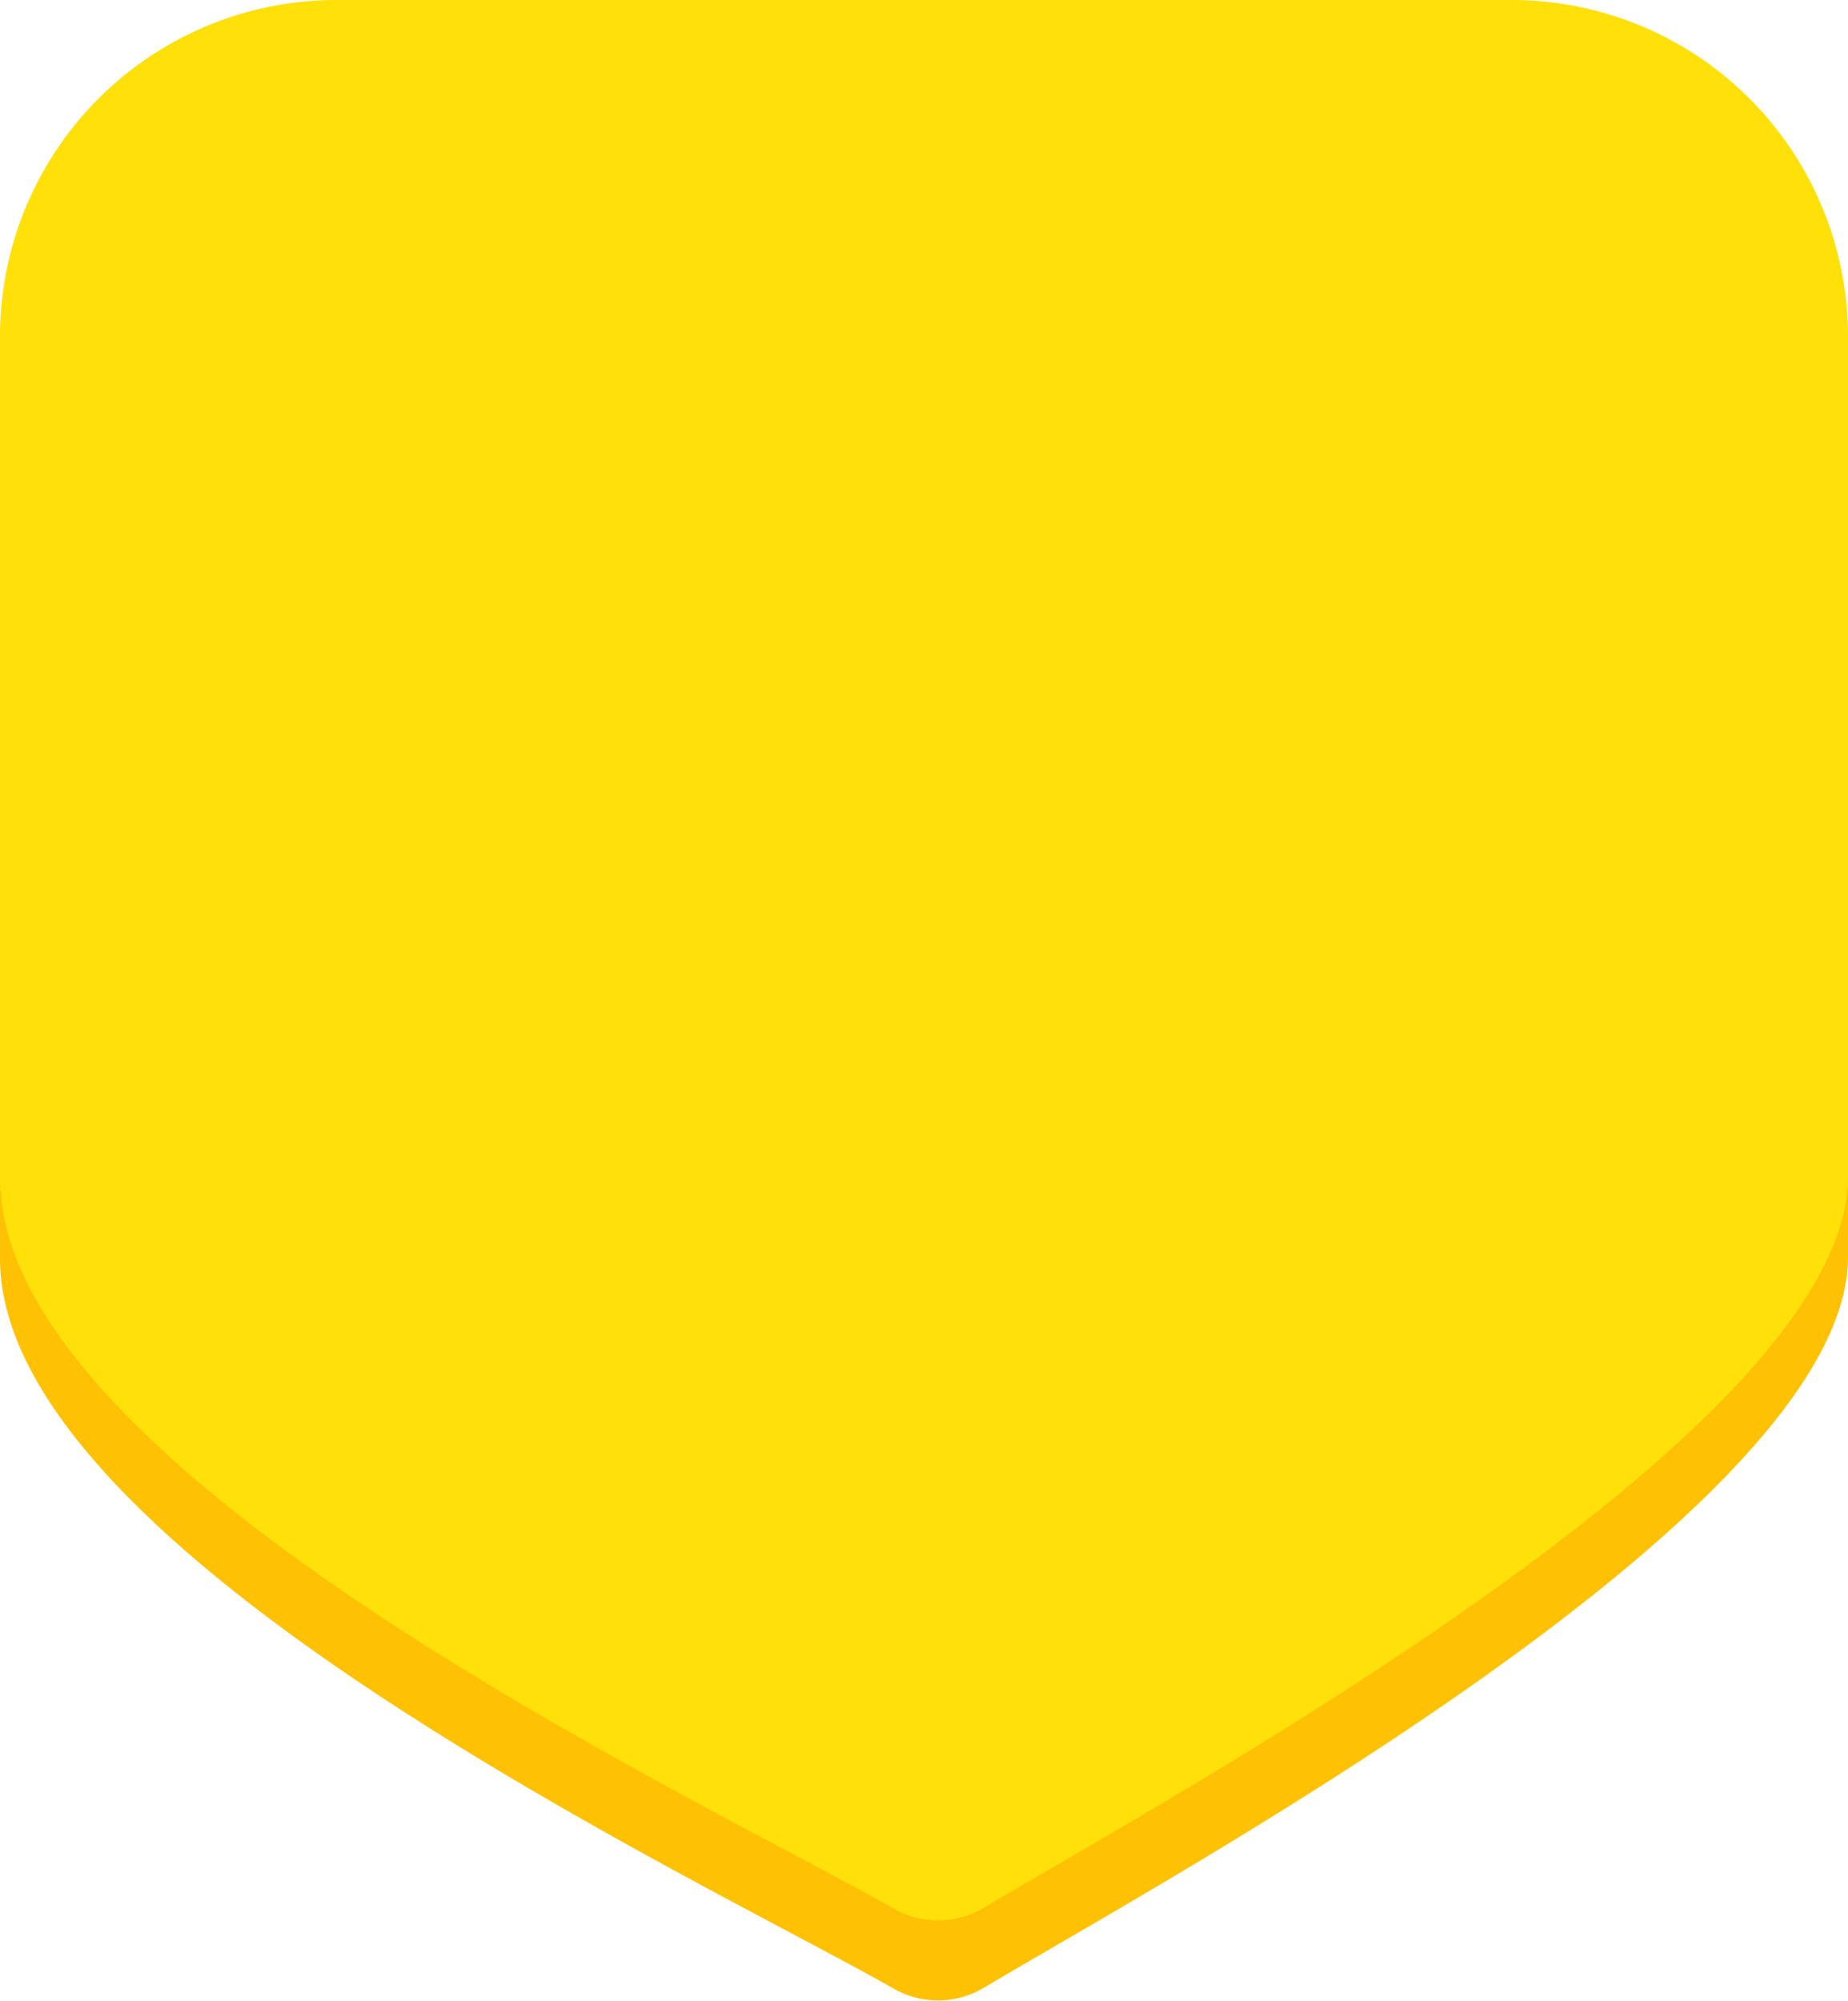 <svg xmlns="http://www.w3.org/2000/svg" viewBox="0 0 46.2 50"><title>pin-yellow</title><g id="Layer_2" data-name="Layer 2"><g id="Layer_1-2" data-name="Layer 1"><path d="M24.59,49.68a2.24,2.24,0,0,1-2.28,0C17.6,47,0,38.8,0,31.45v-22A8.41,8.41,0,0,1,8.41,1H37.79A8.41,8.41,0,0,1,46.2,9.41v22C46.2,37.75,29.19,46.93,24.59,49.68Z" style="fill:#ffc104"/><path d="M24.59,47.68a2.24,2.24,0,0,1-2.28,0C17.6,45,0,36.8,0,29.45v-21A8.41,8.41,0,0,1,8.41,0H37.79A8.41,8.41,0,0,1,46.2,8.41v21C46.2,35.75,29.19,44.93,24.59,47.68Z" style="fill:#ffe009"/></g></g></svg>
